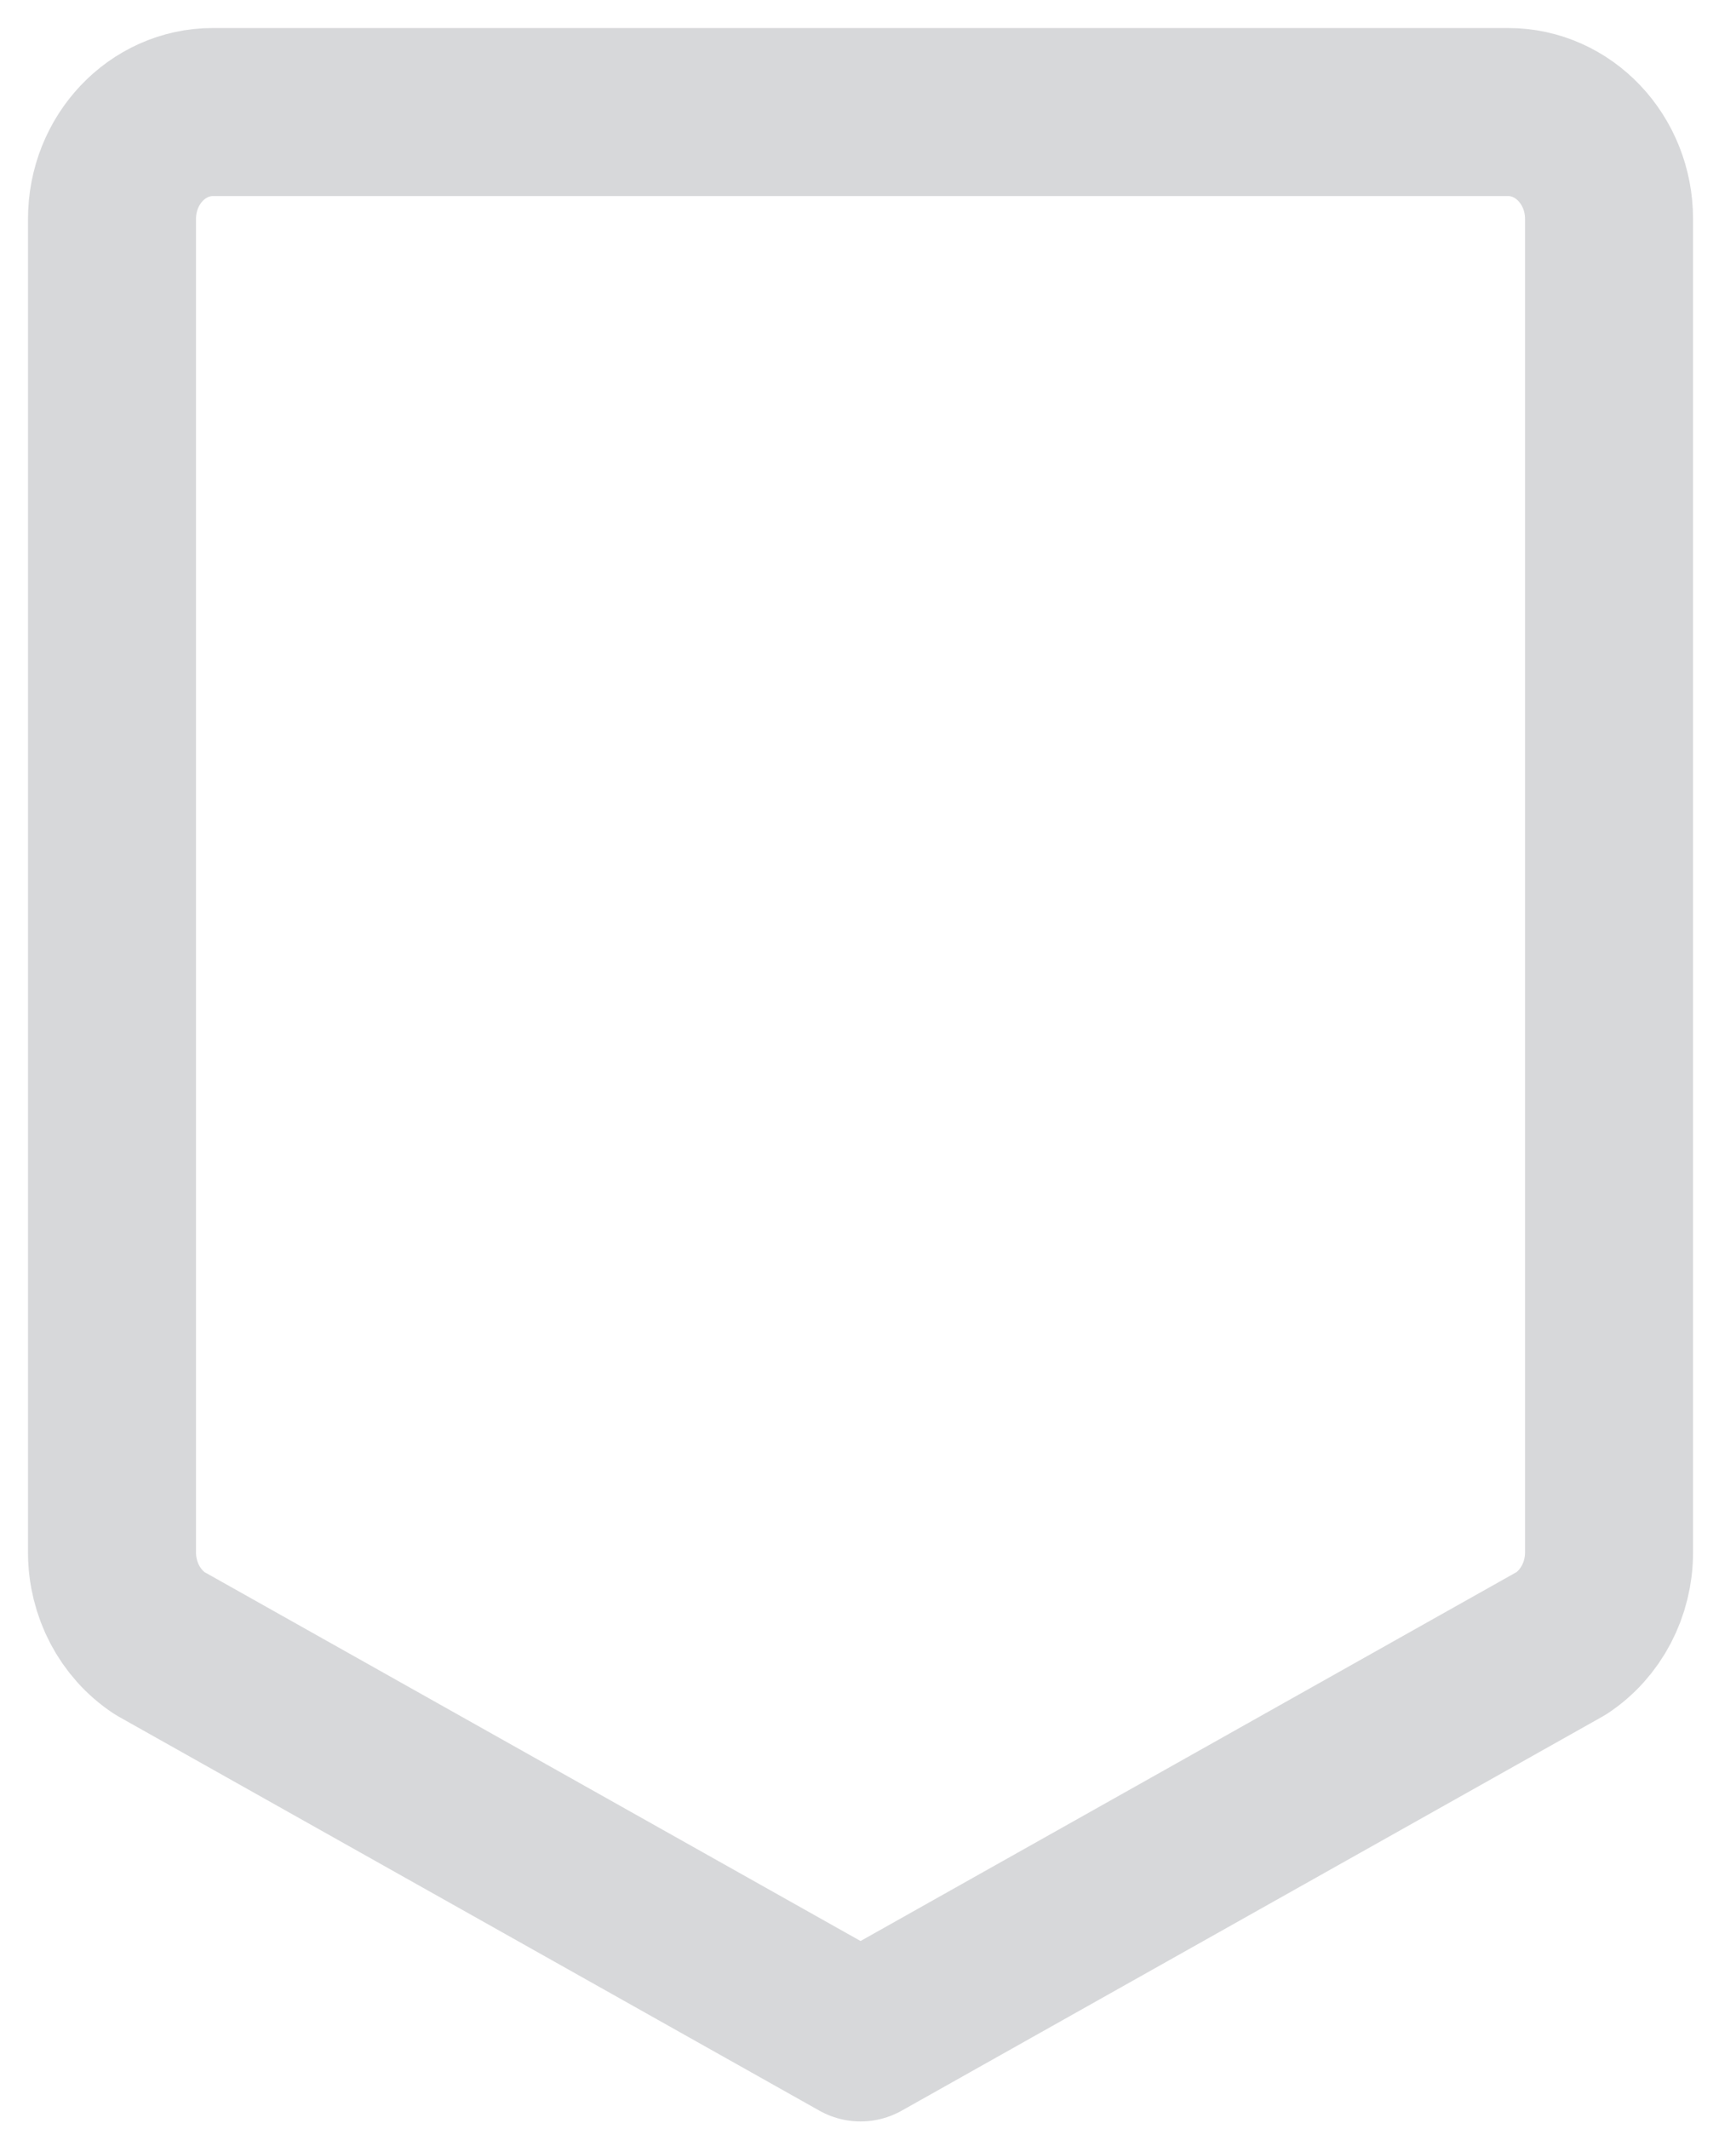 <svg width="31" height="38" viewBox="0 0 31 38" fill="none" xmlns="http://www.w3.org/2000/svg">
<path fill-rule="evenodd" clip-rule="evenodd" d="M28.733 3.909L28.733 27.713C28.733 28.373 28.411 28.986 27.882 29.335L15.367 36.371L2.851 29.335C2.322 28.986 2 28.373 2 27.713L2 3.909C2 2.855 2.807 2 3.803 2L26.93 2C27.925 2 28.733 2.855 28.733 3.909Z" stroke="#D3D4D6" stroke-opacity="0.9" stroke-width="3" stroke-linecap="round" stroke-linejoin="round"/>
</svg>
